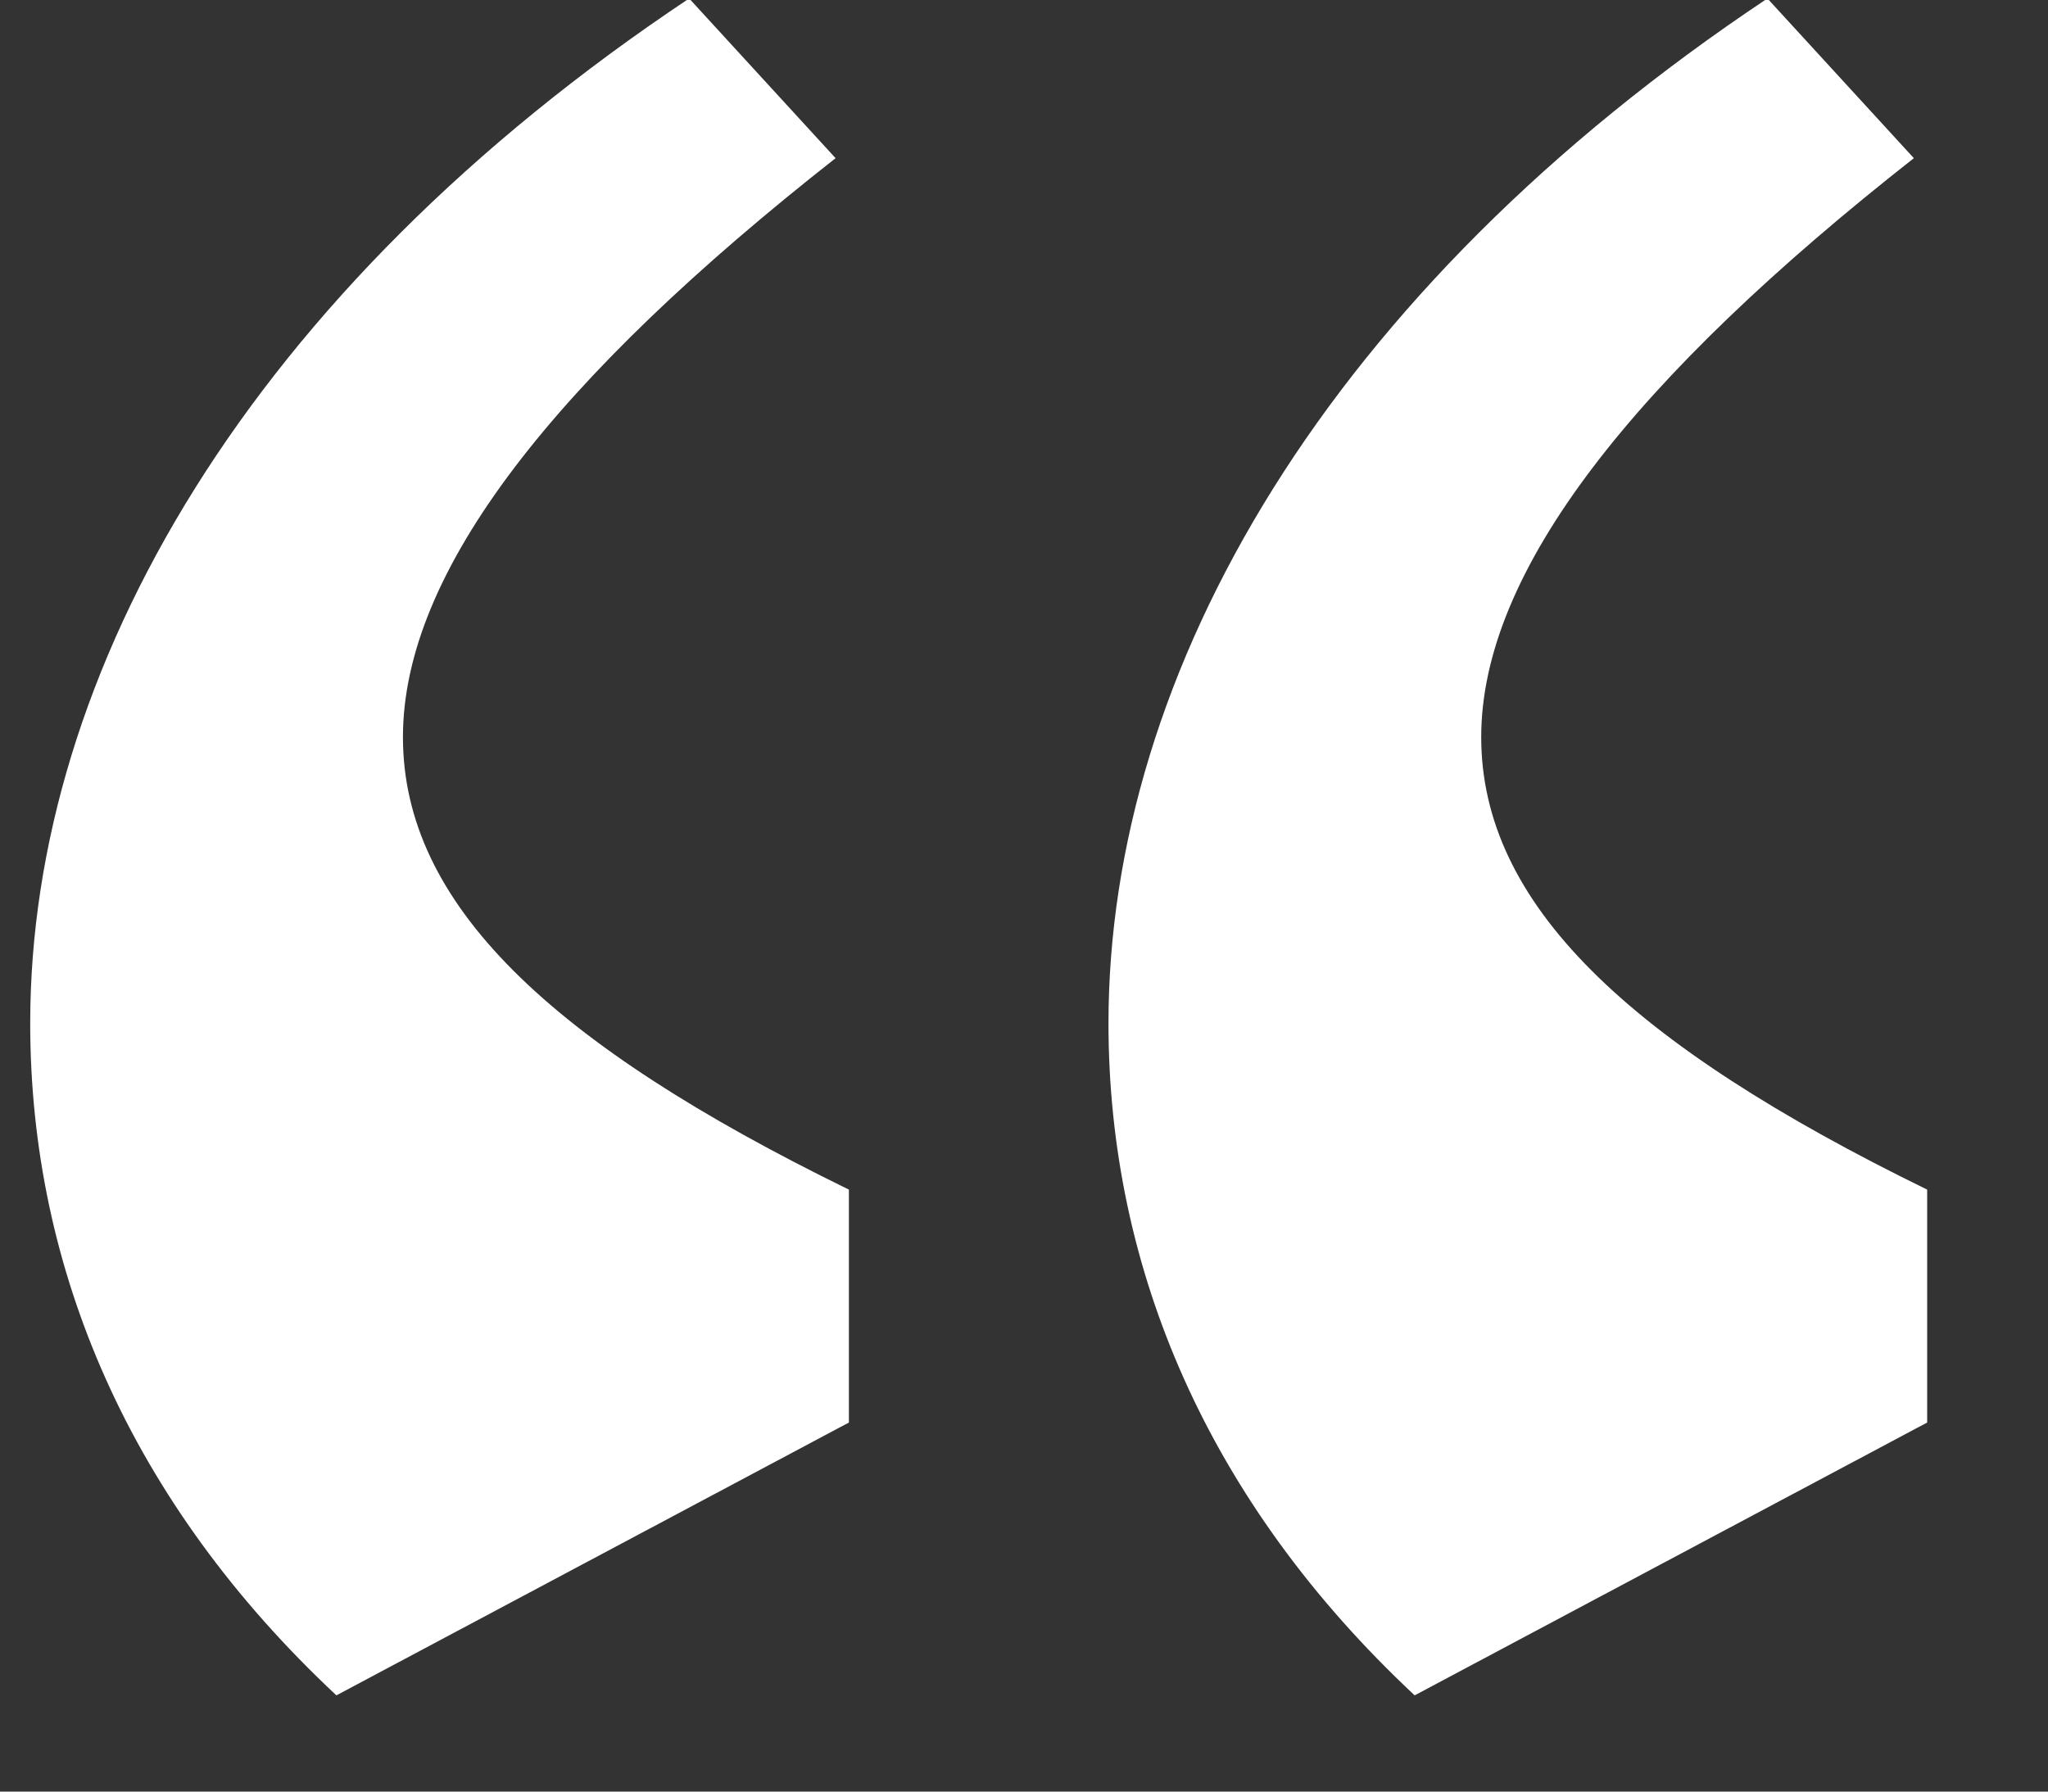 <?xml version="1.0" encoding="UTF-8"?>
<svg width="16px" height="14px" viewBox="0 0 16 14" version="1.1" xmlns="http://www.w3.org/2000/svg" xmlns:xlink="http://www.w3.org/1999/xlink">
    <rect x="0" y="0" width="16" height="14" fill="#333333" stroke="none"/>
    <!-- Generator: Sketch 49.3 (51167) - http://www.bohemiancoding.com/sketch -->
    <title>“</title>
    <desc>Created with Sketch.</desc>
    <defs></defs>
    <g id="About" stroke="none" stroke-width="1" fill="none" fill-rule="evenodd">
        <path d="M8.66,7.996 C8.66,5.24 10.376,2.276 13.808,-0.012 L14.952,1.236 C12.768,2.952 11.572,4.46 11.572,5.76 C11.572,7.06 12.716,8.152 15.056,9.296 L15.056,11.116 L11.052,13.248 C9.44,11.74 8.66,9.92 8.66,7.996 Z M0.236,7.996 C0.236,5.24 1.952,2.276 5.384,-0.012 L6.528,1.236 C4.344,2.952 3.148,4.46 3.148,5.76 C3.148,7.06 4.292,8.152 6.632,9.296 L6.632,11.116 L2.628,13.248 C1.016,11.74 0.236,9.92 0.236,7.996 Z" id="“" fill="#fff"></path>
    </g>
</svg>